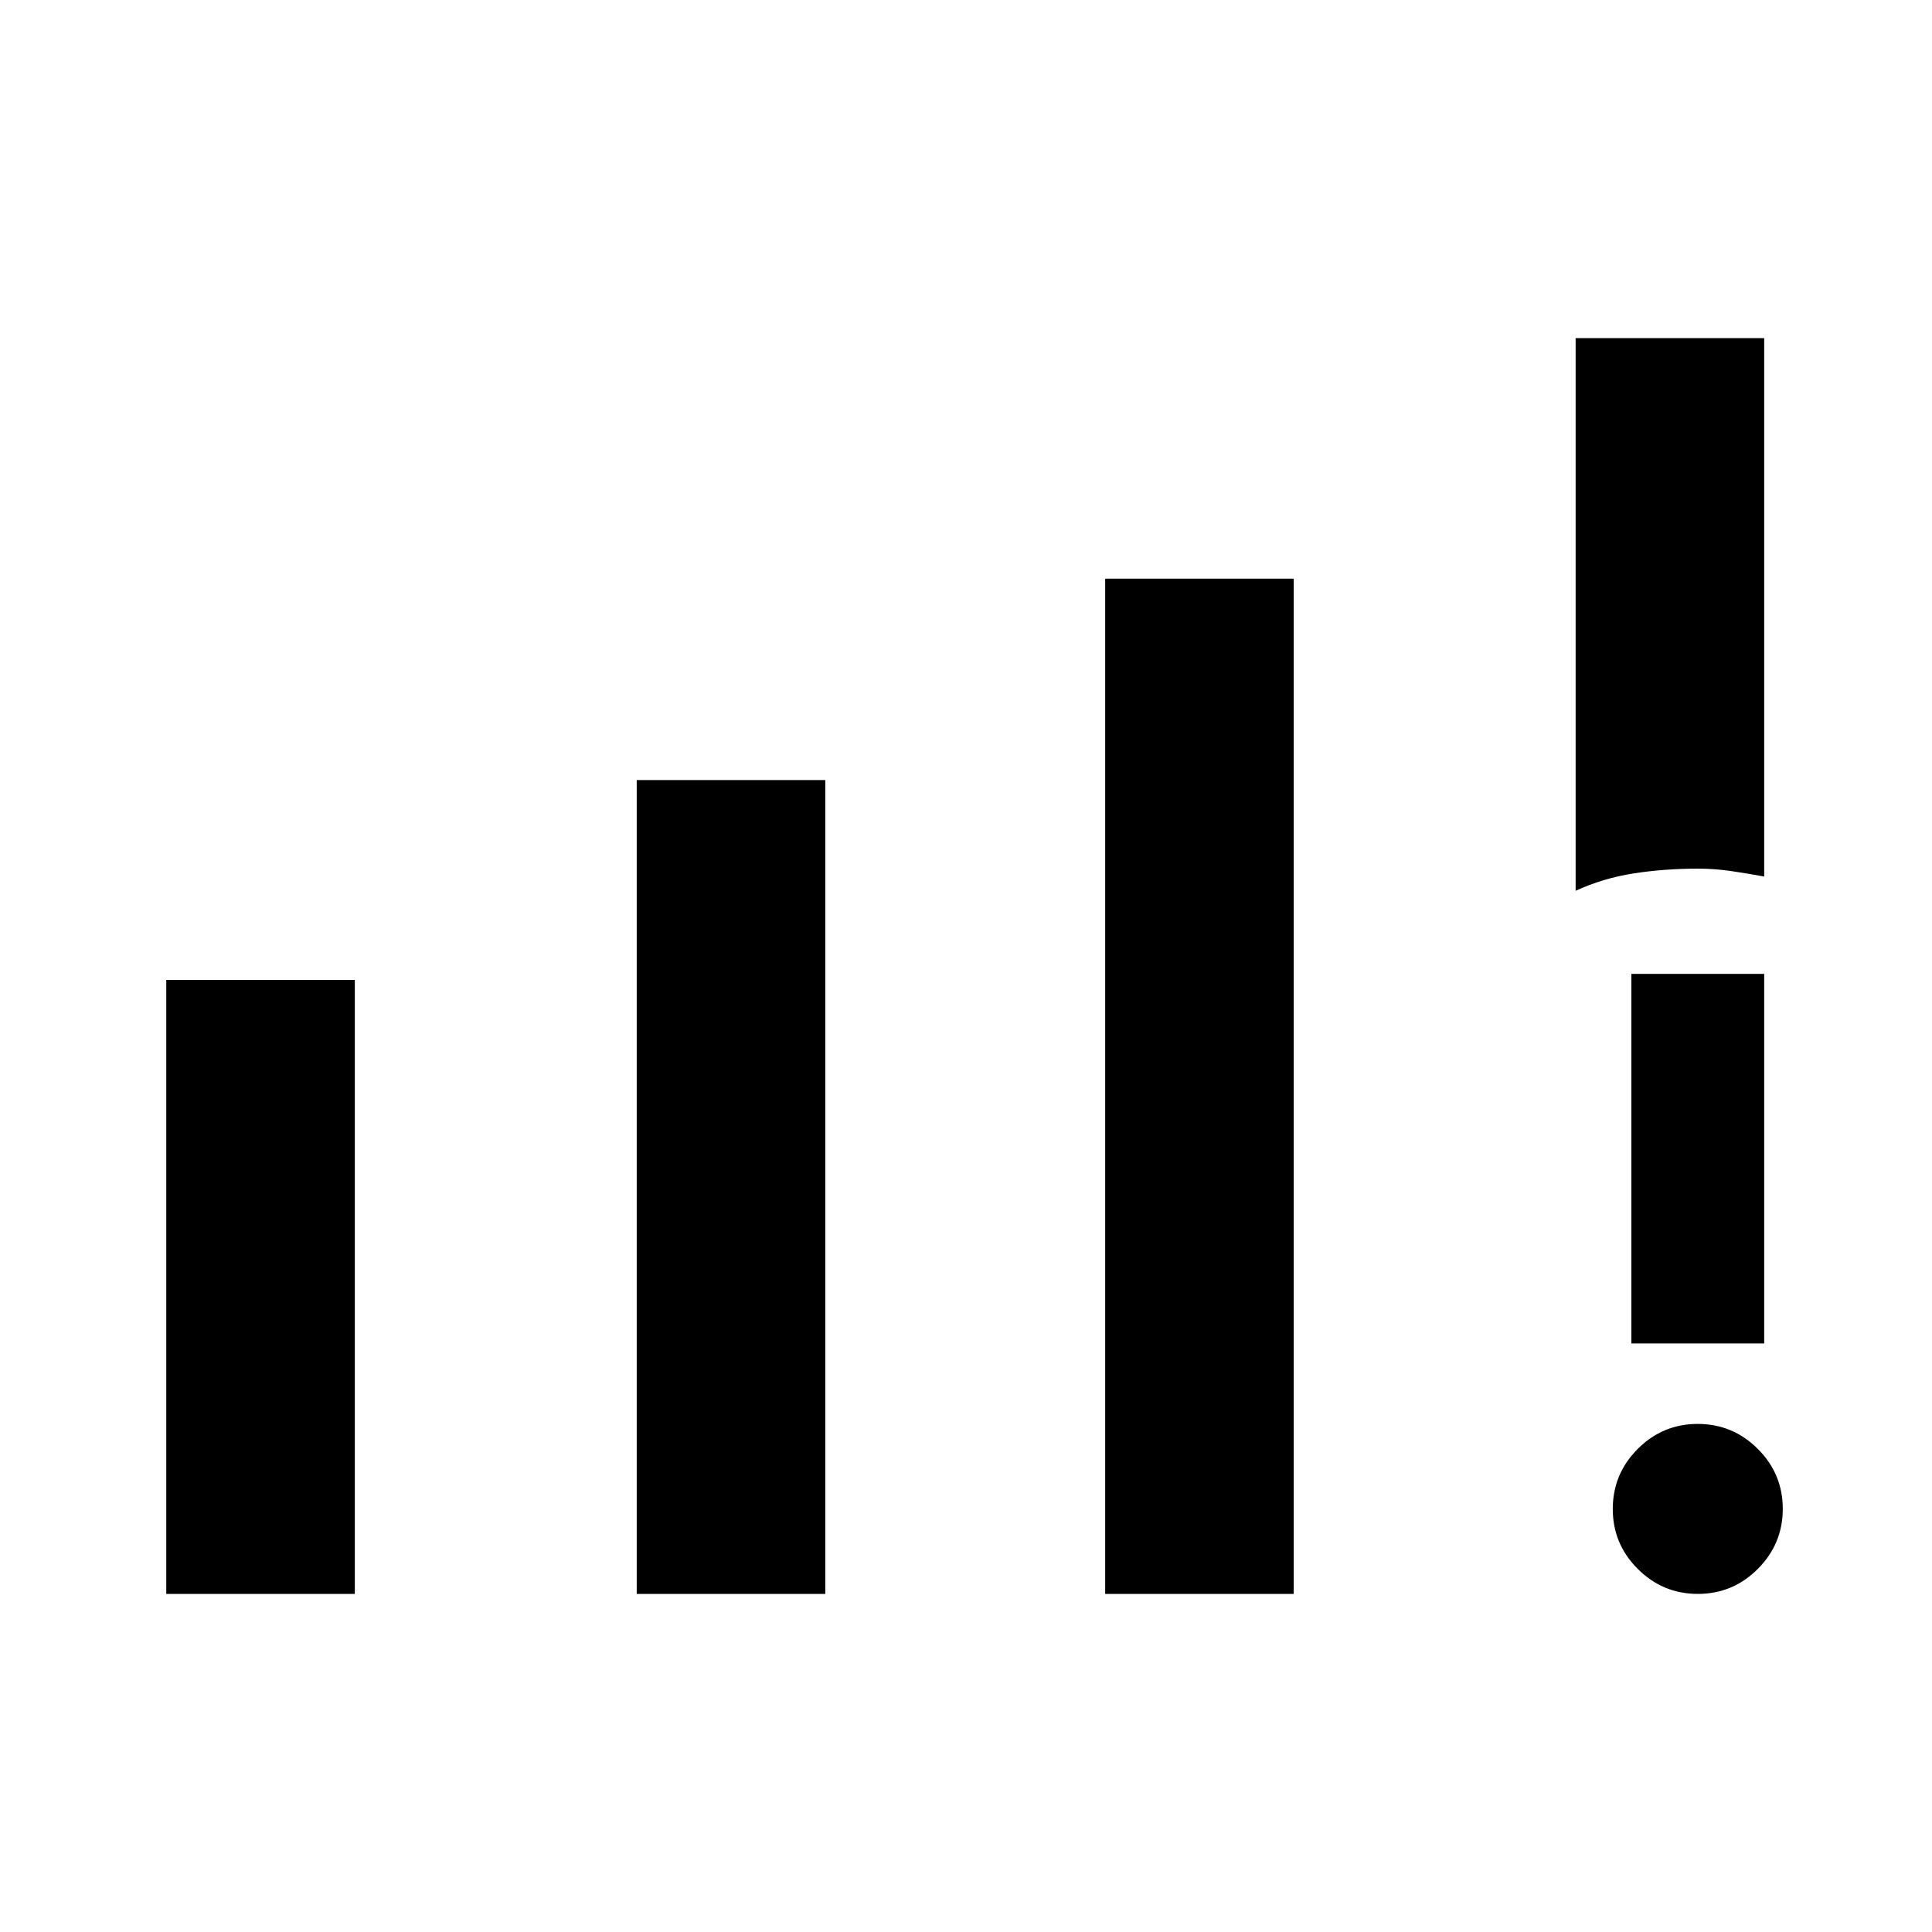 <svg xmlns="http://www.w3.org/2000/svg" height="24" viewBox="0 -960 960 960" width="24"><path d="M82.62-168v-305.08h93.69V-168H82.62Zm233.76 0v-404.38h93.7V-168h-93.7Zm232.77 0v-504.46h93.7V-168h-93.7Zm233.77-349.38V-792h93.7v267.54q-8-1.46-16.25-2.69t-16.75-1.23q-16.52 0-31.74 2.35-15.23 2.35-28.96 8.65ZM843.64-168q-17.41 0-29.83-12.4-12.43-12.39-12.43-29.8 0-17.42 12.4-29.84 12.4-12.42 29.81-12.42 17.41 0 29.83 12.39 12.43 12.4 12.43 29.81 0 17.41-12.4 29.84Q861.05-168 843.64-168Zm-33.02-124.46v-183.62h66v183.62h-66Z"/></svg>
